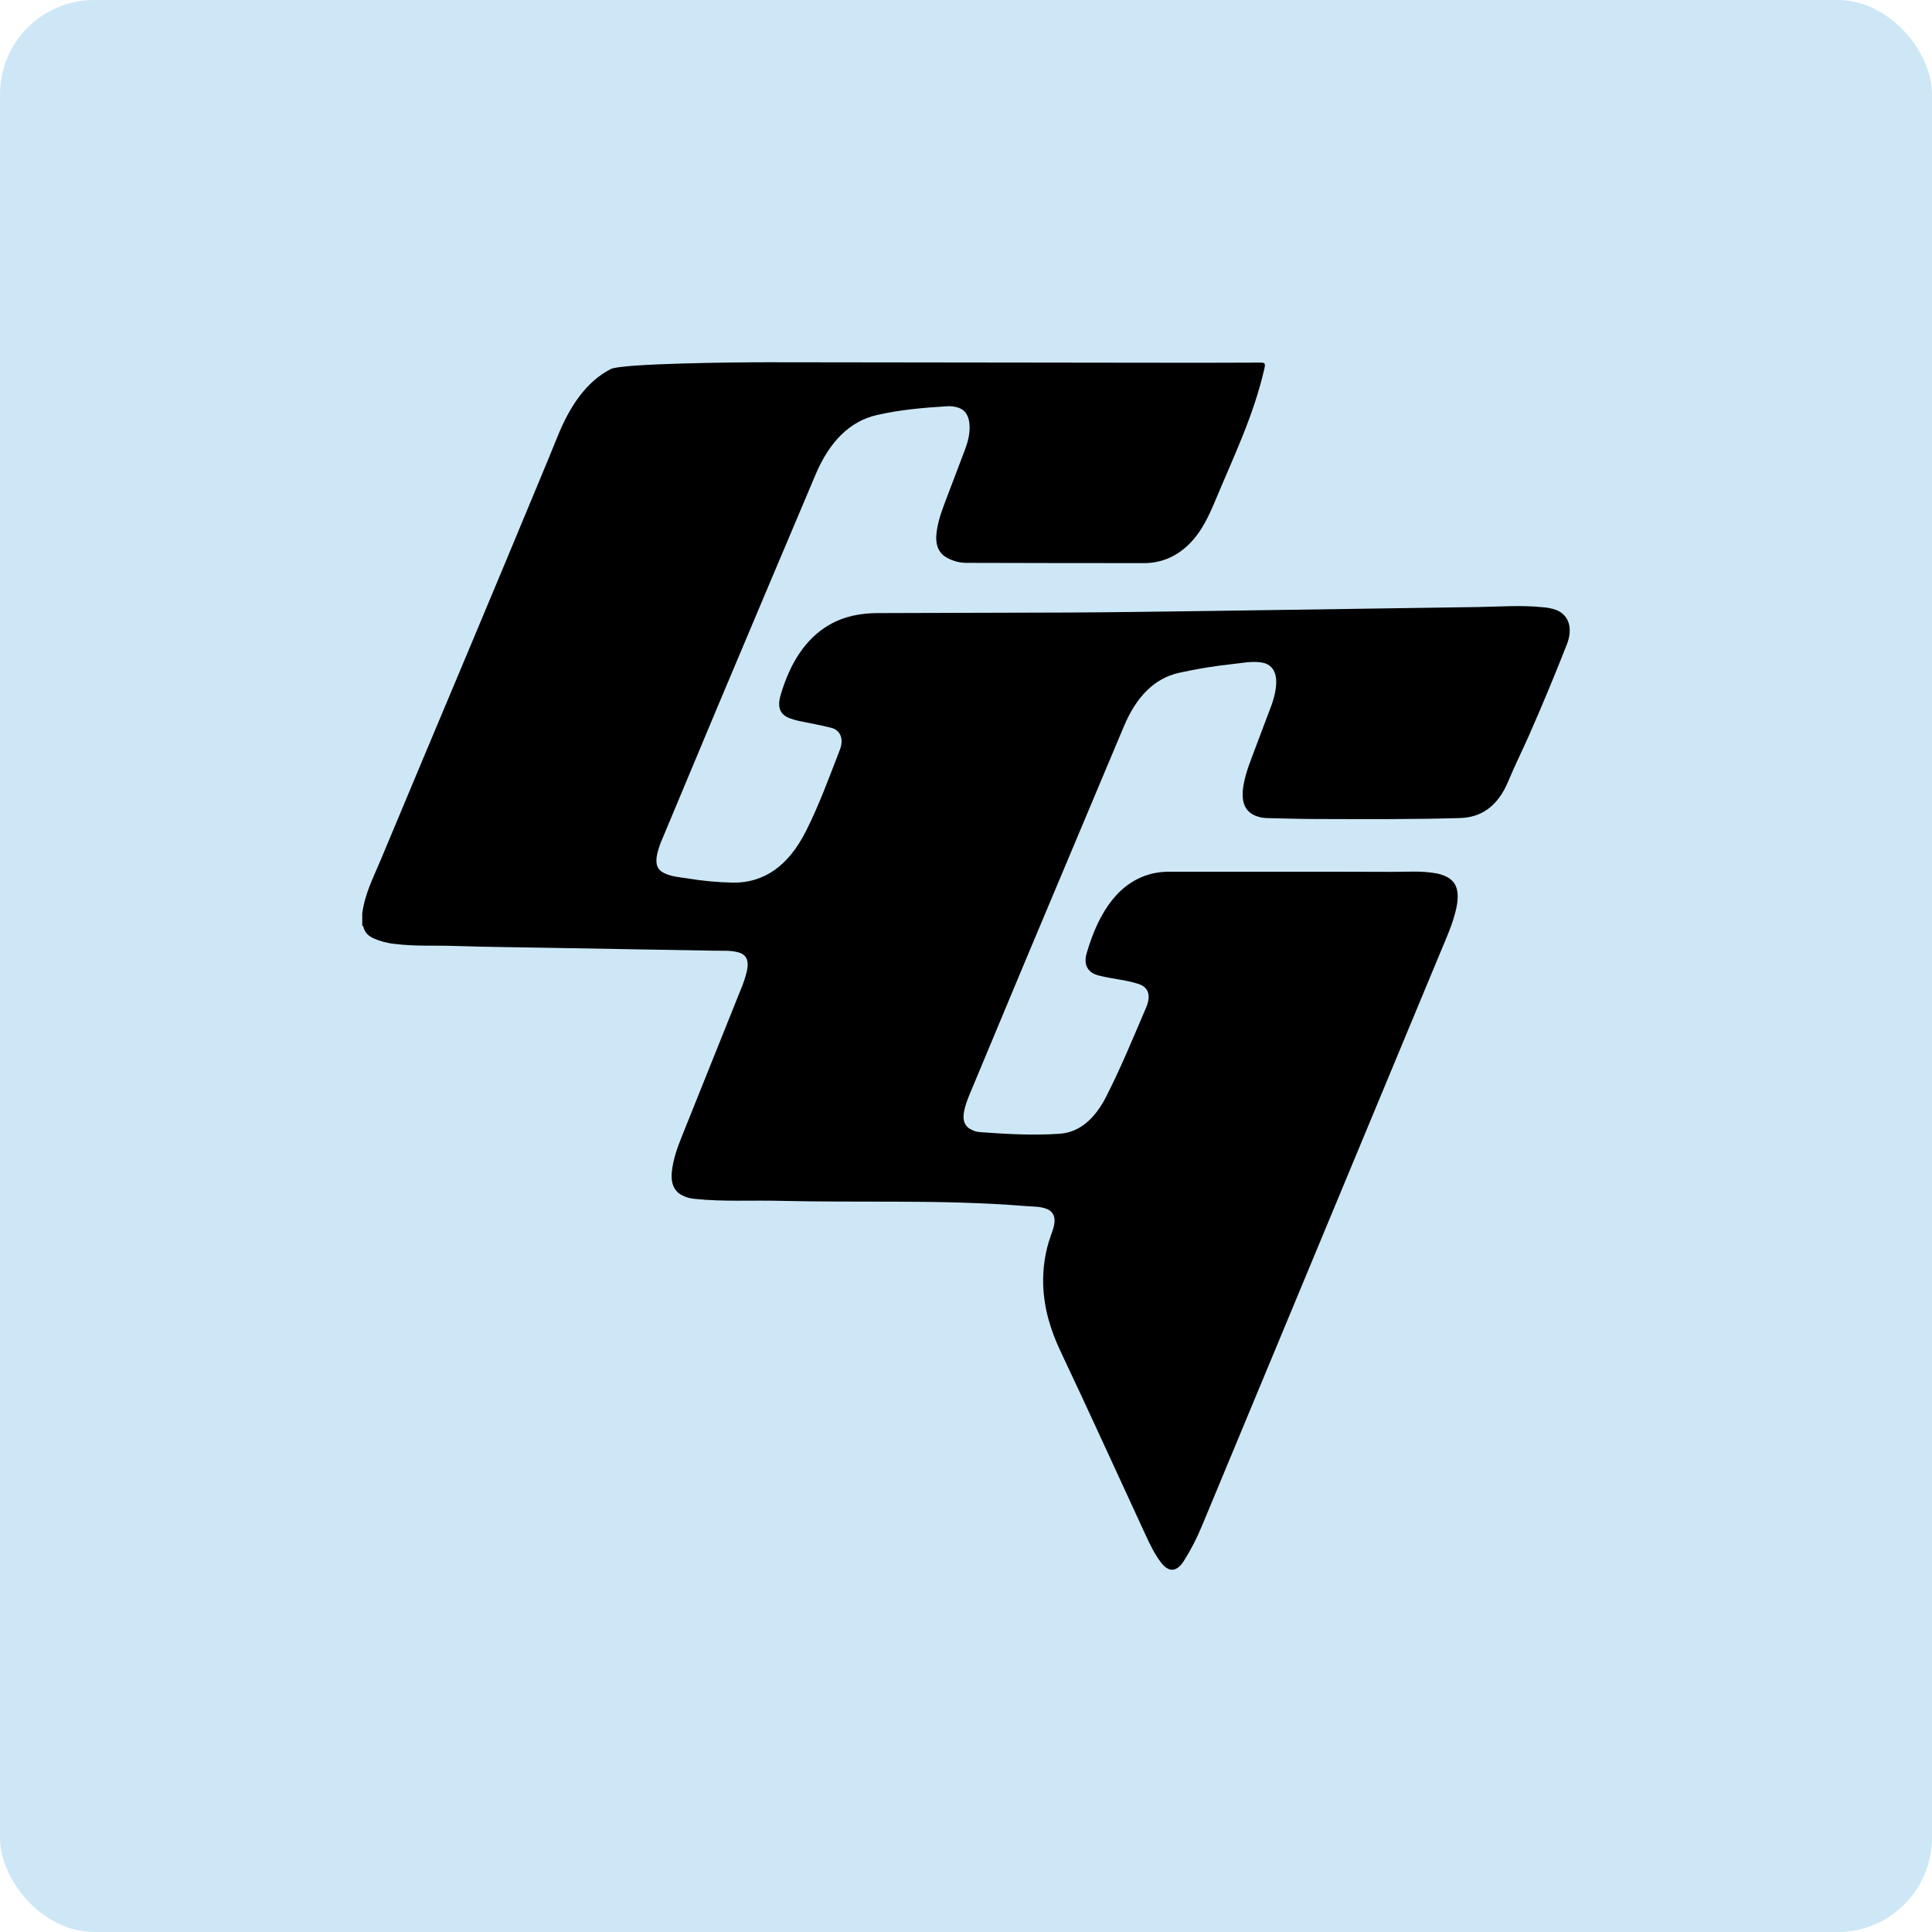 <svg width="512" height="512" viewBox="0 0 512 512" fill="none" xmlns="http://www.w3.org/2000/svg">
<rect width="512" height="512" rx="25" fill="#CDE7F6"/>
<path d="M412.424 161.649C411.258 161.242 410.065 160.998 408.863 160.923C403.187 160.326 397.549 160.772 391.888 160.866C383.563 160.997 375.225 161.12 366.875 161.234L342.278 161.598C333.718 161.729 325.157 161.852 316.595 161.966C305.716 162.101 294.833 162.267 283.953 162.324C266.823 162.413 249.688 162.387 232.557 162.475C228.126 162.501 223.763 163.254 219.631 165.673C213.467 169.307 209.414 175.661 206.92 184.034C205.906 187.456 206.678 189.34 209.285 190.342C210.058 190.636 210.843 190.868 211.635 191.038C214.537 191.666 217.459 192.138 220.338 192.891C222.741 193.514 223.669 195.876 222.575 198.695C219.733 206.015 217.035 213.448 213.576 220.285C208.918 229.495 202.485 233.949 194.379 233.907C190.234 233.832 186.094 233.448 181.979 232.755C179.992 232.454 177.975 232.319 176.061 231.405C174.146 230.492 173.593 228.986 174.169 226.287C174.519 224.84 174.993 223.455 175.58 222.16C180.373 210.673 185.176 199.19 189.99 187.71C198.709 166.99 207.446 146.29 216.202 125.611C219.828 117.087 225.19 111.626 232.361 109.991C238.385 108.615 244.47 108.059 250.589 107.691C251.789 107.554 252.998 107.692 254.165 108.101C256.057 108.859 256.938 110.556 256.957 113.225C256.976 115.374 256.416 117.305 255.731 119.153C254.309 123.021 252.791 126.816 251.357 130.673C250.131 133.975 248.731 137.188 248.224 140.915C247.773 144.253 248.636 146.496 250.922 147.794C252.624 148.728 254.443 149.194 256.276 149.164C271.892 149.209 287.508 149.232 303.124 149.232C307.755 149.232 311.994 147.534 315.706 143.61C318.521 140.63 320.406 136.653 322.139 132.49C326.824 121.225 332.129 110.401 335.035 97.874C335.379 96.394 335.3 96.088 334.138 96.093C324.455 96.151 314.771 96.135 305.091 96.125C271.135 96.087 237.183 96.045 203.234 96C195.606 96 164.788 96.285 161.836 97.812C155.301 101.186 150.938 107.743 147.665 115.898C146.268 119.377 144.834 122.829 143.396 126.281C136.914 141.855 130.462 157.429 123.938 172.92C116.188 191.346 108.457 209.785 100.745 228.239C98.895 232.656 96.685 236.877 96 242.063V245.37H96.129L96.246 245.427C96.651 247.28 97.76 248.075 98.948 248.646C100.815 249.472 102.75 249.979 104.707 250.156C109.823 250.81 114.955 250.515 120.078 250.675C128.861 250.961 137.644 251.044 146.423 251.195C160.78 251.451 175.136 251.702 189.49 251.947C191.538 251.989 193.596 251.818 195.628 252.368C197.846 252.97 198.568 254.564 197.899 257.507C197.479 259.181 196.937 260.792 196.279 262.314C191.095 275.244 185.909 288.174 180.723 301.104C179.527 304.099 178.388 307.147 178.036 310.604C177.748 313.439 178.573 315.5 180.488 316.626C181.646 317.266 182.874 317.634 184.121 317.716C191.689 318.51 199.276 318.038 206.856 318.235C217.02 318.474 227.192 318.422 237.363 318.453C248.954 318.484 260.541 318.697 272.113 319.642C273.842 319.782 275.598 319.694 277.289 320.333C279.295 321.085 279.919 322.83 279.155 325.472C278.958 326.152 278.712 326.801 278.481 327.46C277.009 331.53 276.312 336.045 276.457 340.584C276.703 347.058 278.534 352.799 281.062 358.131C288.683 374.224 296.047 390.488 303.54 406.669C304.732 409.265 305.962 411.804 307.57 413.937C309.7 416.787 311.82 416.694 313.78 413.595C315.562 410.777 317.137 407.725 318.483 404.484C339.659 353.557 360.833 302.625 382.004 251.688C383.37 248.402 384.826 245.183 385.727 241.575C387.158 235.865 385.992 232.968 381.731 231.712C381.353 231.597 380.944 231.509 380.55 231.436C376.641 230.725 372.706 231.068 368.789 231.052C349.29 230.98 329.79 231.021 310.295 231.016C308.733 230.978 307.172 231.122 305.629 231.447C296.615 233.523 291.249 241.471 287.999 252.539C287.166 255.358 288.044 257.242 290.148 258.177C290.66 258.384 291.182 258.542 291.711 258.649C295.041 259.459 298.443 259.688 301.742 260.767C304.365 261.624 305.099 263.83 303.74 266.997C300.335 274.955 297.035 282.976 293.19 290.545C290.208 296.416 286.144 300.092 280.843 300.455C273.85 300.938 266.842 300.548 259.86 300.035C258.832 299.994 257.822 299.668 256.889 299.074C255.629 298.233 255.152 296.904 255.421 295.025C255.69 293.146 256.348 291.479 257.033 289.834C261.869 278.243 266.708 266.649 271.549 255.052C280.313 234.165 289.087 213.288 297.871 192.418C301.126 184.699 305.89 179.778 312.399 178.319C317.061 177.281 321.748 176.509 326.46 176.003C329.109 175.728 331.781 175.131 334.456 175.588C337.385 176.107 338.645 178.552 338.085 182.493C337.84 184.106 337.431 185.665 336.87 187.123C335.523 190.757 334.108 194.36 332.761 198.025C331.595 201.171 330.275 204.255 329.612 207.686C328.663 212.613 329.945 215.473 333.582 216.475C334.28 216.669 334.989 216.779 335.701 216.802C340.072 216.906 344.439 217.036 348.809 217.046C361.52 217.077 374.231 217.171 386.942 216.787C392.399 216.626 396.864 213.864 399.709 207.037C401.427 202.884 403.399 198.975 405.196 194.9C408.698 186.954 412.048 178.9 415.247 170.739C416.904 166.503 415.765 162.978 412.424 161.649Z" fill="black"/>
</svg>
